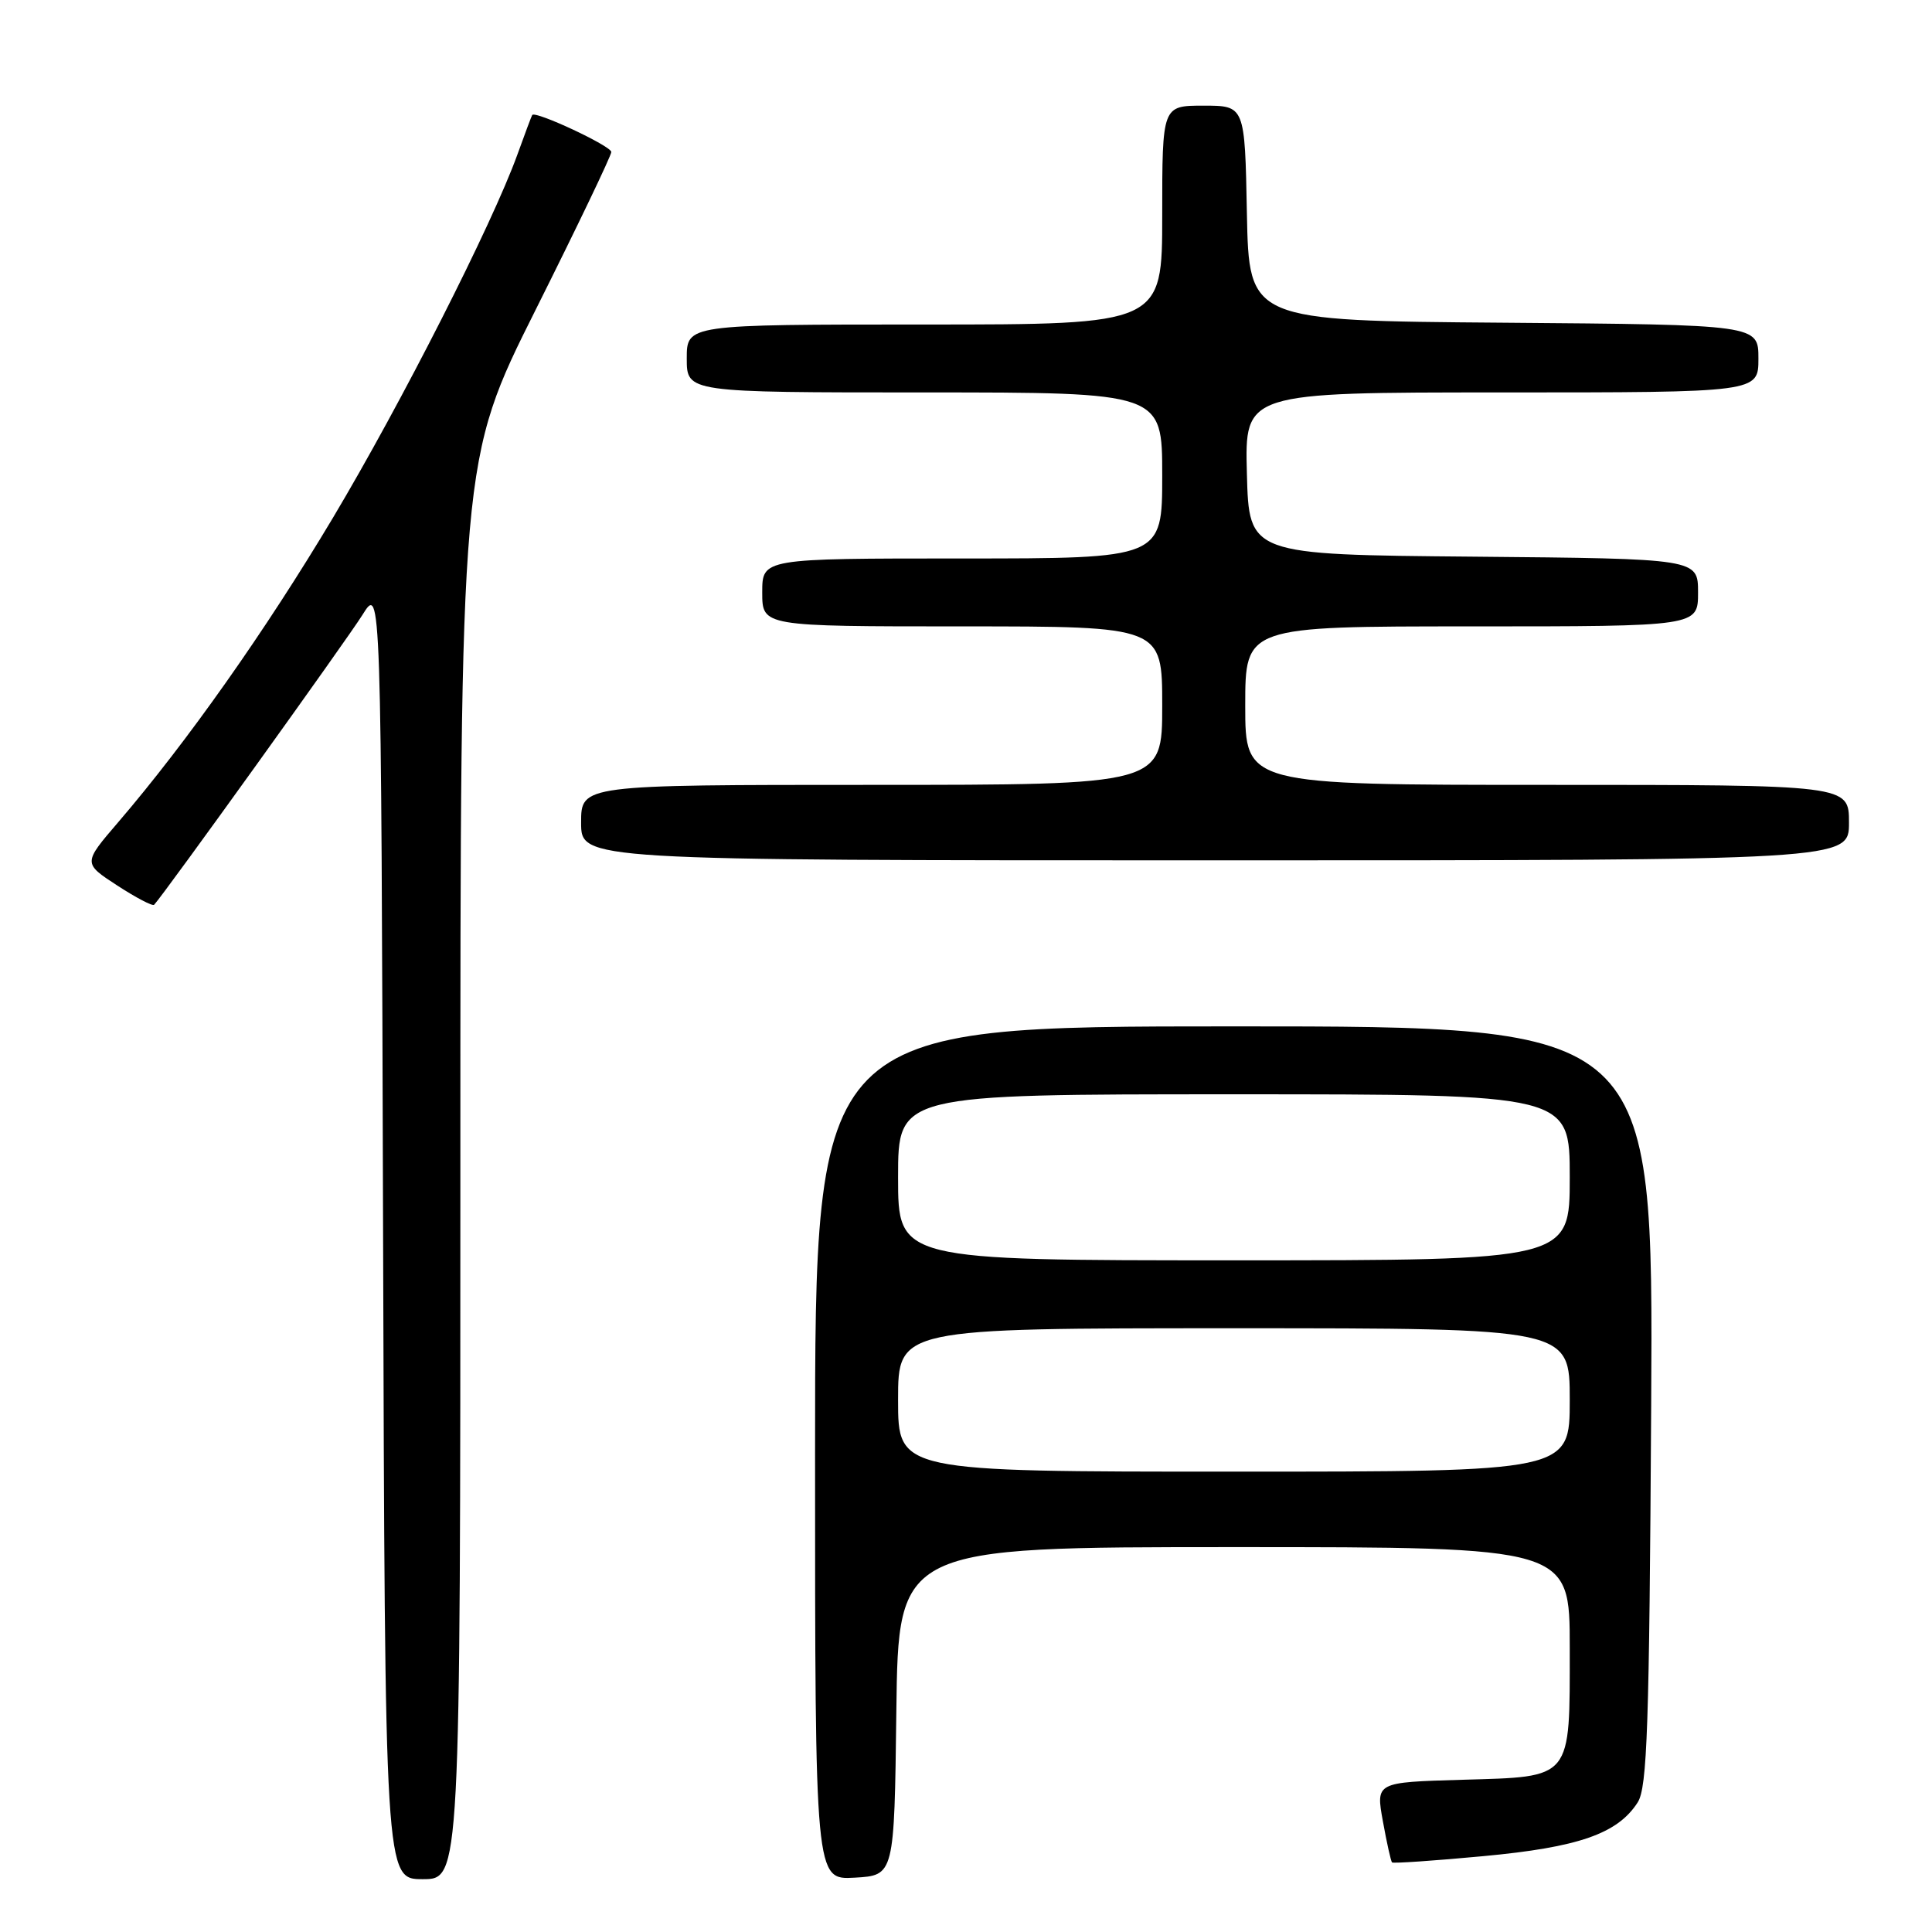 <?xml version="1.0" encoding="UTF-8" standalone="no"?>
<!DOCTYPE svg PUBLIC "-//W3C//DTD SVG 1.1//EN" "http://www.w3.org/Graphics/SVG/1.1/DTD/svg11.dtd" >
<svg xmlns="http://www.w3.org/2000/svg" xmlns:xlink="http://www.w3.org/1999/xlink" version="1.1" viewBox="0 0 256 256">
 <g >
 <path fill="currentColor"
d=" M 61.00 154.99 C 61.00 60.98 61.00 60.98 71.00 41.00 C 76.50 30.01 81.00 20.62 81.00 20.14 C 81.00 19.35 70.91 14.63 70.52 15.24 C 70.43 15.38 69.54 17.75 68.55 20.50 C 65.19 29.78 53.19 53.40 44.11 68.62 C 35.20 83.55 24.77 98.33 15.67 108.94 C 11.00 114.38 11.00 114.38 15.53 117.33 C 18.02 118.95 20.22 120.10 20.42 119.89 C 21.75 118.48 46.04 84.67 48.03 81.47 C 50.50 77.50 50.50 77.50 50.76 163.25 C 51.01 249.00 51.01 249.00 56.01 249.00 C 61.00 249.00 61.00 249.00 61.00 154.99 Z  M 118.77 226.75 C 119.04 205.00 119.04 205.00 163.52 205.00 C 208.00 205.00 208.00 205.00 208.00 218.31 C 208.00 235.95 208.44 235.40 193.73 235.83 C 182.30 236.16 182.30 236.16 183.24 241.33 C 183.75 244.17 184.30 246.62 184.45 246.78 C 184.60 246.93 190.04 246.56 196.54 245.95 C 209.15 244.78 214.34 242.98 217.00 238.83 C 218.27 236.85 218.54 228.87 218.79 186.25 C 219.07 136.00 219.07 136.00 163.54 136.00 C 108.00 136.00 108.00 136.00 108.00 192.55 C 108.00 249.10 108.00 249.10 113.25 248.80 C 118.50 248.50 118.50 248.50 118.77 226.75 Z  M 245.00 109.00 C 245.00 104.00 245.00 104.00 205.00 104.00 C 165.00 104.00 165.00 104.00 165.00 93.50 C 165.00 83.00 165.00 83.00 195.00 83.00 C 225.00 83.00 225.00 83.00 225.00 78.51 C 225.00 74.03 225.00 74.03 195.25 73.76 C 165.50 73.50 165.50 73.50 165.22 62.75 C 164.93 52.00 164.93 52.00 198.97 52.00 C 233.00 52.00 233.00 52.00 233.00 47.51 C 233.00 43.03 233.00 43.03 199.25 42.76 C 165.50 42.50 165.50 42.50 165.22 28.25 C 164.95 14.00 164.95 14.00 159.47 14.00 C 154.00 14.00 154.00 14.00 154.00 28.50 C 154.00 43.00 154.00 43.00 122.50 43.00 C 91.00 43.00 91.00 43.00 91.00 47.50 C 91.00 52.00 91.00 52.00 122.50 52.00 C 154.00 52.00 154.00 52.00 154.00 63.00 C 154.00 74.00 154.00 74.00 127.50 74.00 C 101.00 74.00 101.00 74.00 101.00 78.50 C 101.00 83.00 101.00 83.00 127.50 83.00 C 154.00 83.00 154.00 83.00 154.00 93.50 C 154.00 104.00 154.00 104.00 115.50 104.00 C 77.00 104.00 77.00 104.00 77.00 109.00 C 77.00 114.00 77.00 114.00 161.00 114.00 C 245.00 114.00 245.00 114.00 245.00 109.00 Z  M 119.00 185.50 C 119.00 176.00 119.00 176.00 163.50 176.00 C 208.00 176.00 208.00 176.00 208.00 185.50 C 208.00 195.00 208.00 195.00 163.50 195.00 C 119.00 195.00 119.00 195.00 119.00 185.50 Z  M 119.00 156.00 C 119.00 145.00 119.00 145.00 163.50 145.00 C 208.00 145.00 208.00 145.00 208.00 156.00 C 208.00 167.00 208.00 167.00 163.50 167.00 C 119.00 167.00 119.00 167.00 119.00 156.00 Z "/>
</g>
</svg>